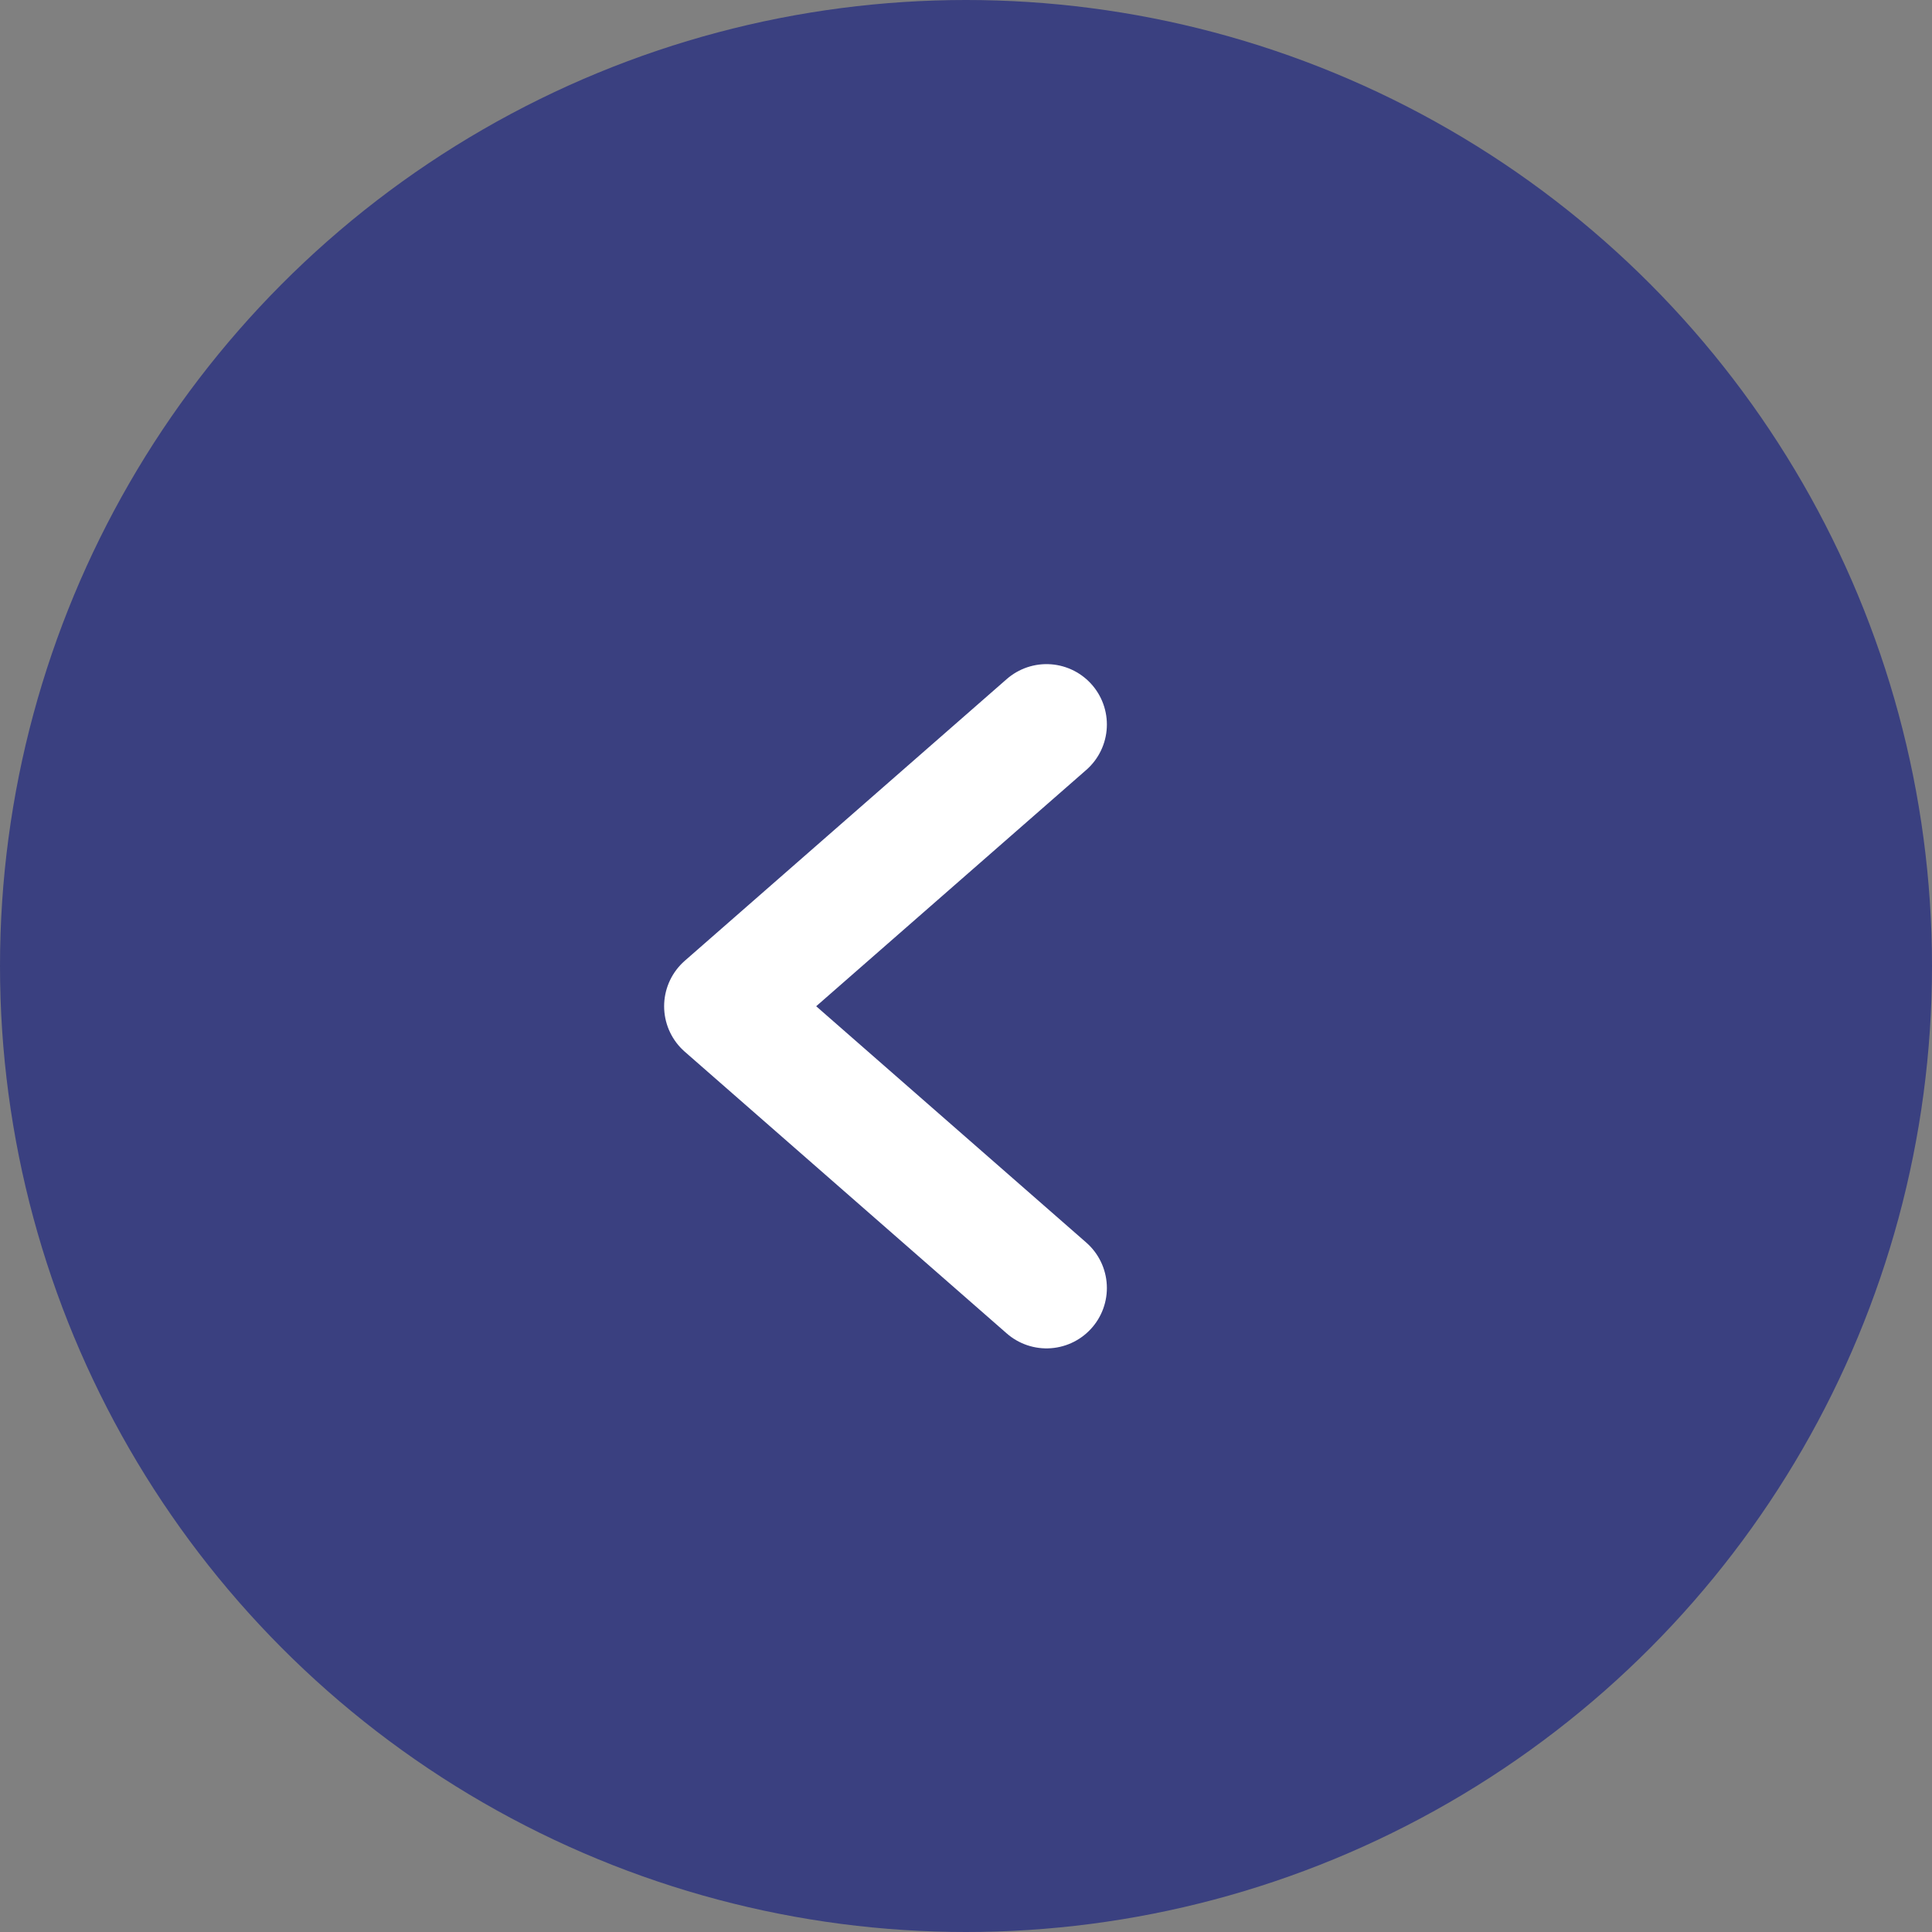 <svg width="24" height="24" viewBox="0 0 24 24" fill="none" xmlns="http://www.w3.org/2000/svg">
<rect x="0" y="0" width="24" height="24" fill="#808080" stroke="none"/>
<circle cx="12" cy="12" r="12" fill="#3A4080"/>
<path d="M13 9L9 12.5L13 16" stroke="white" stroke-width="1.5" stroke-linecap="round" stroke-linejoin="round"/>
</svg>
